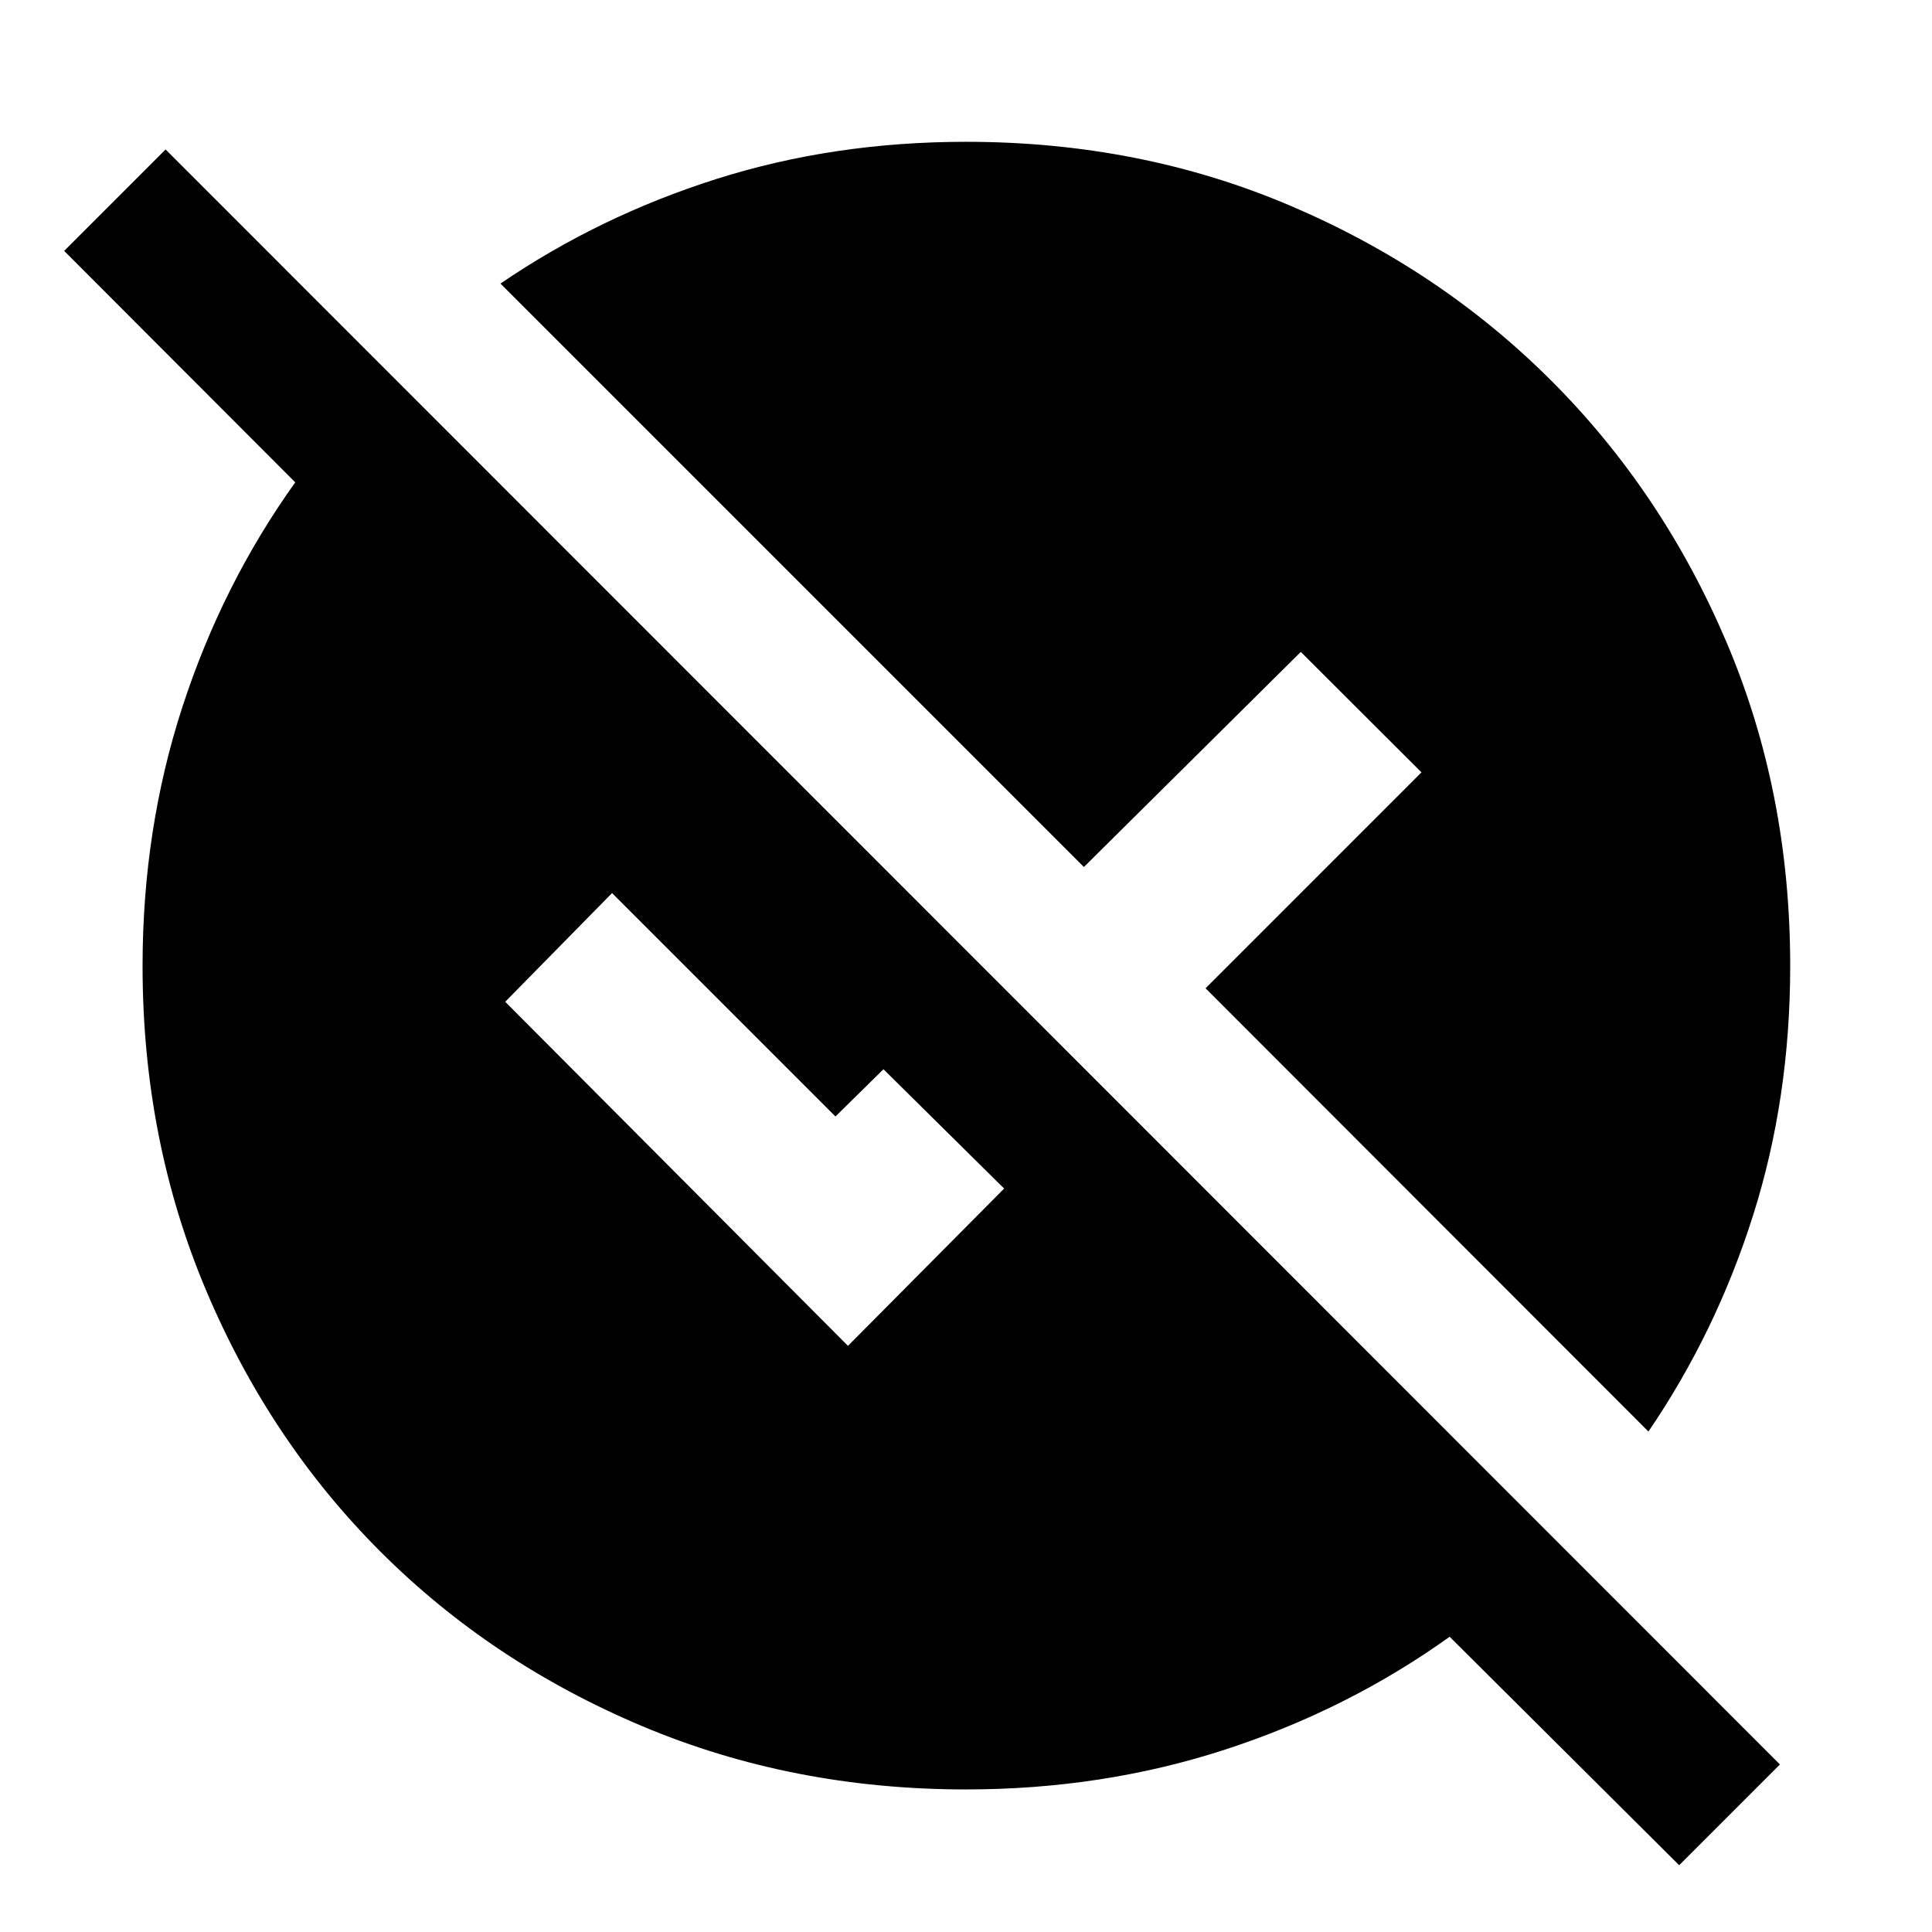 <svg xmlns="http://www.w3.org/2000/svg" height="40" viewBox="0 -960 960 960" width="40"><path d="M834.37-33.18 720.32-146.71q-50.55 36.2-111.45 56.03Q547.97-70.84 480-70.84q-86.39 0-161.16-31.56-74.76-31.56-129.82-86.62-55.06-55.06-86.62-129.82Q70.84-393.61 70.84-480q0-67.97 19.84-128.87 19.83-60.9 56.03-111.45L31.88-835.33l50.4-50.4L884.44-83.25l-50.07 50.07Zm-15.28-215.5L599.04-468.93l107.28-107.29-59.96-59.85-107.78 106.88-289.9-289.9q49.23-33.58 107.43-52.01 58.2-18.44 123.89-18.44 86.6 0 161.09 31.73 74.5 31.72 129.75 86.97t86.97 129.75Q889.54-566.6 889.54-480q0 65.69-18.44 123.89-18.43 58.2-52.01 107.43Zm-397.74-42.57 77.6-78.16-59.96-59.29-23.86 23.48-111.01-111.01-53.08 54.01 170.31 170.97Z"/></svg>